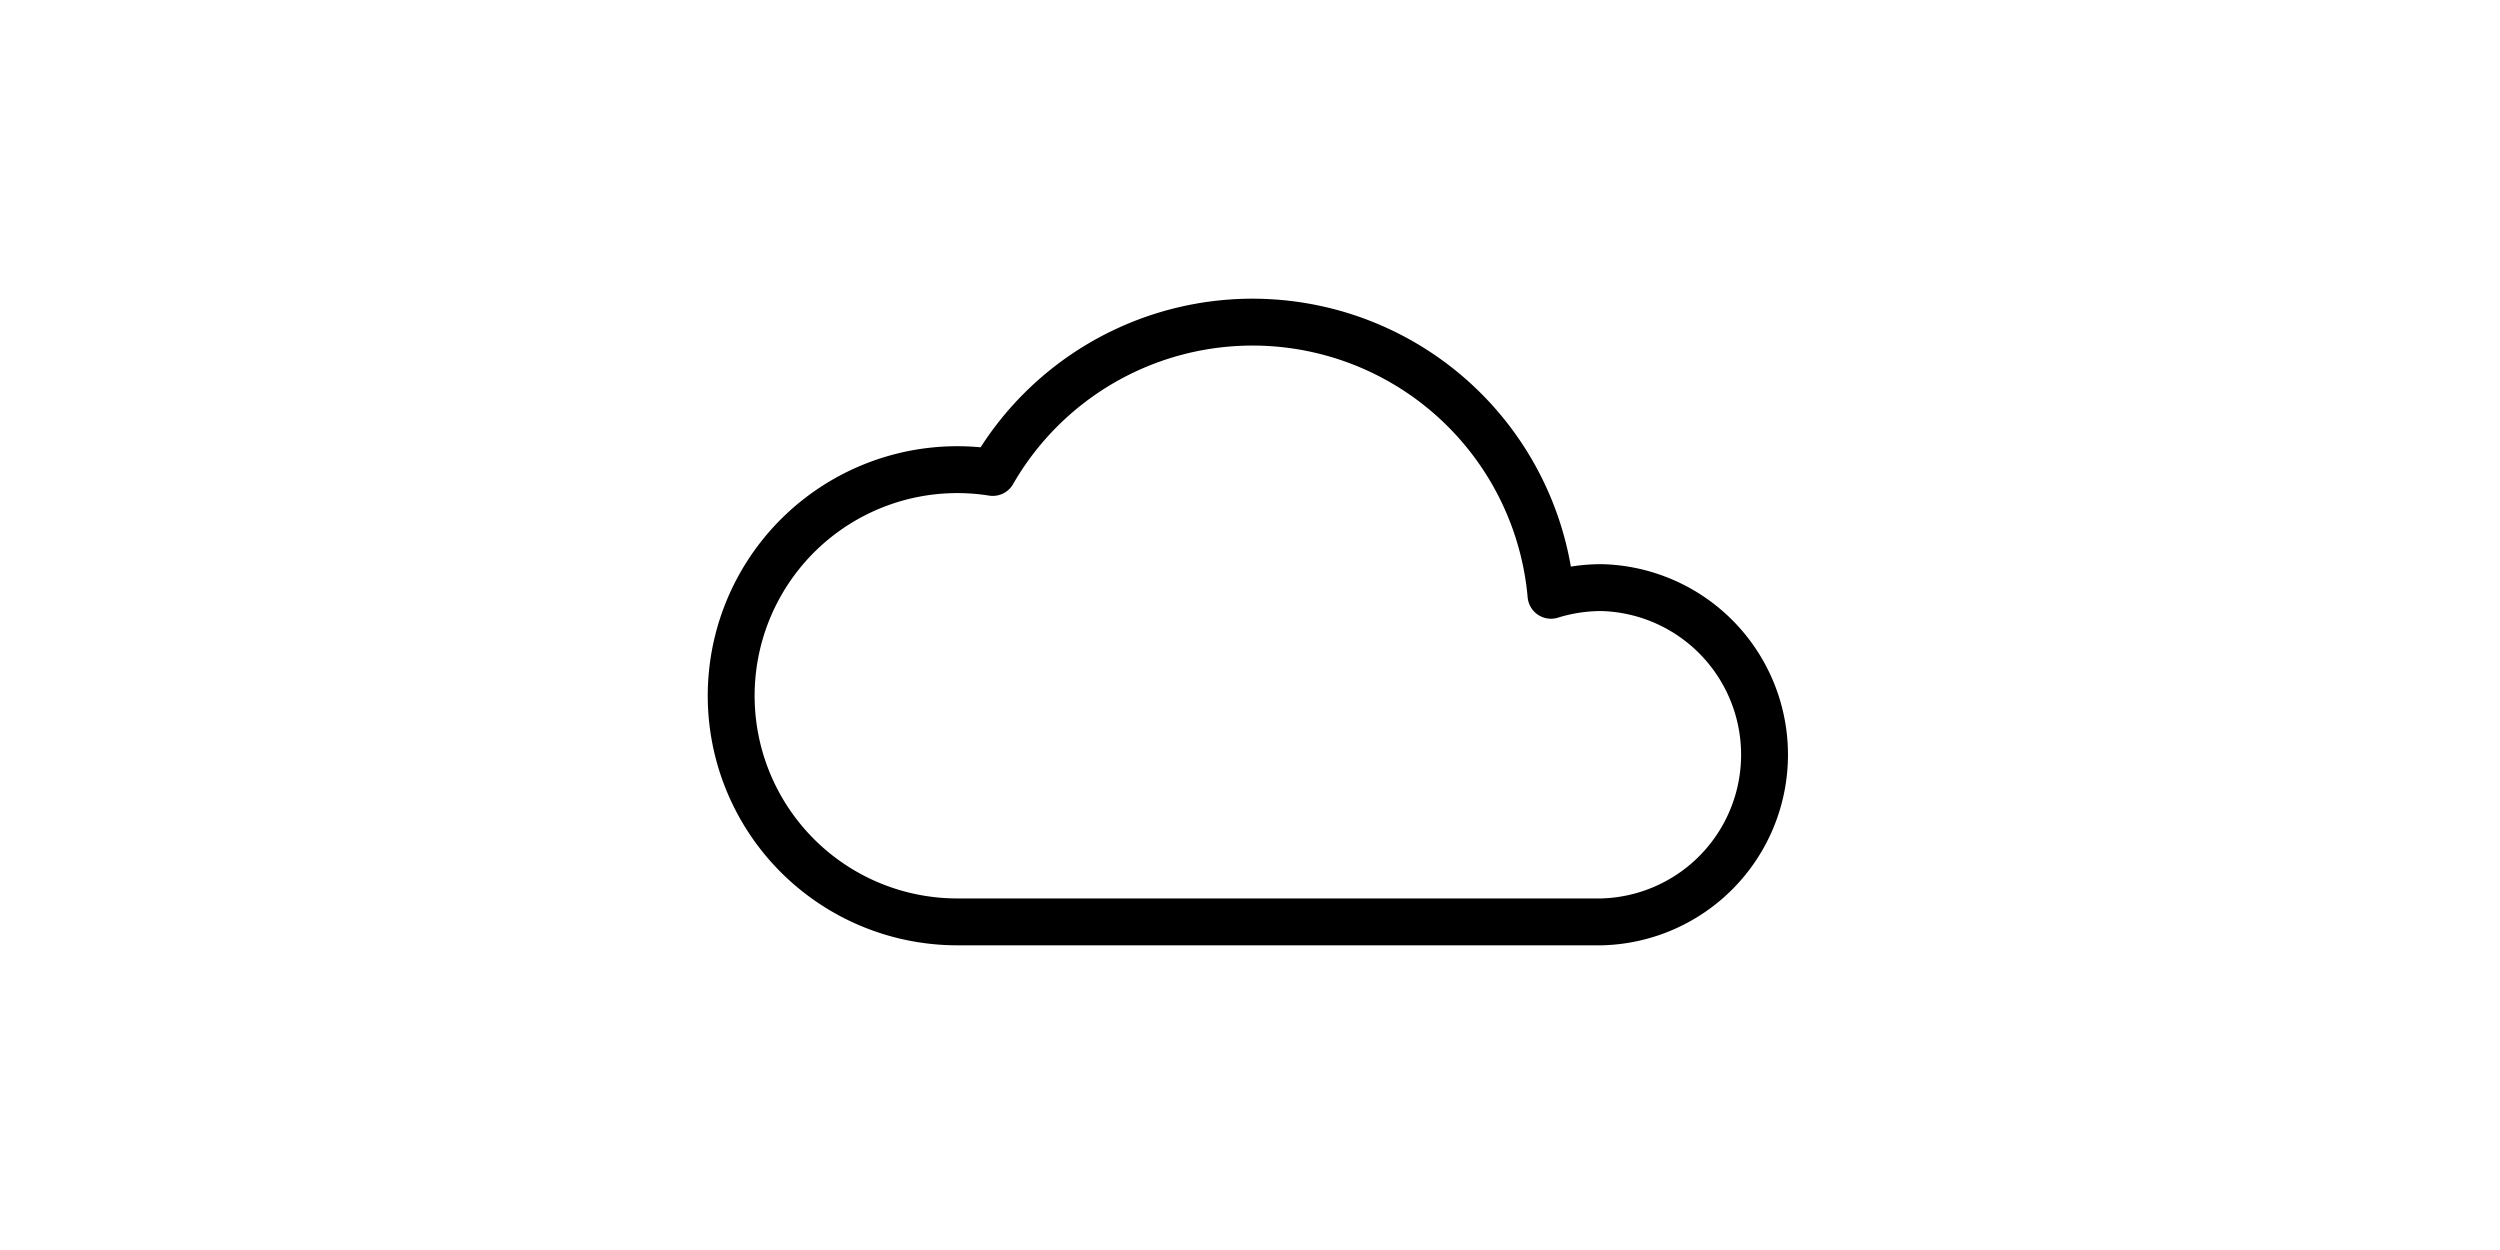 <svg xmlns="http://www.w3.org/2000/svg" viewBox="0 0 160 80">
    <defs>
        <style>
            .cls-1{fill:#fff;opacity:0}.cls-2{fill:none;stroke:#000;stroke-linecap:round;stroke-linejoin:round;stroke-miterlimit:2.613;stroke-width:3px}
        </style>
    </defs>
    <g id="cloud-sub-icon" transform="translate(-11812 -842)">
        <path id="Rectangle_282" d="M0 0h160v80H0z" class="cls-1" data-name="Rectangle 282" transform="translate(11812 842)"/>
        <path id="Path_1077" d="M5808 1207.691a10.7 10.7 0 0 0 0-21.393 10.844 10.844 0 0 0-3.24.491 19.177 19.177 0 0 0-35.728-7.861 14.471 14.471 0 1 0-2.284 28.763z" class="cls-2" data-name="Path 1077" transform="translate(6106.504 -306.691)"/>
    </g>
</svg>
